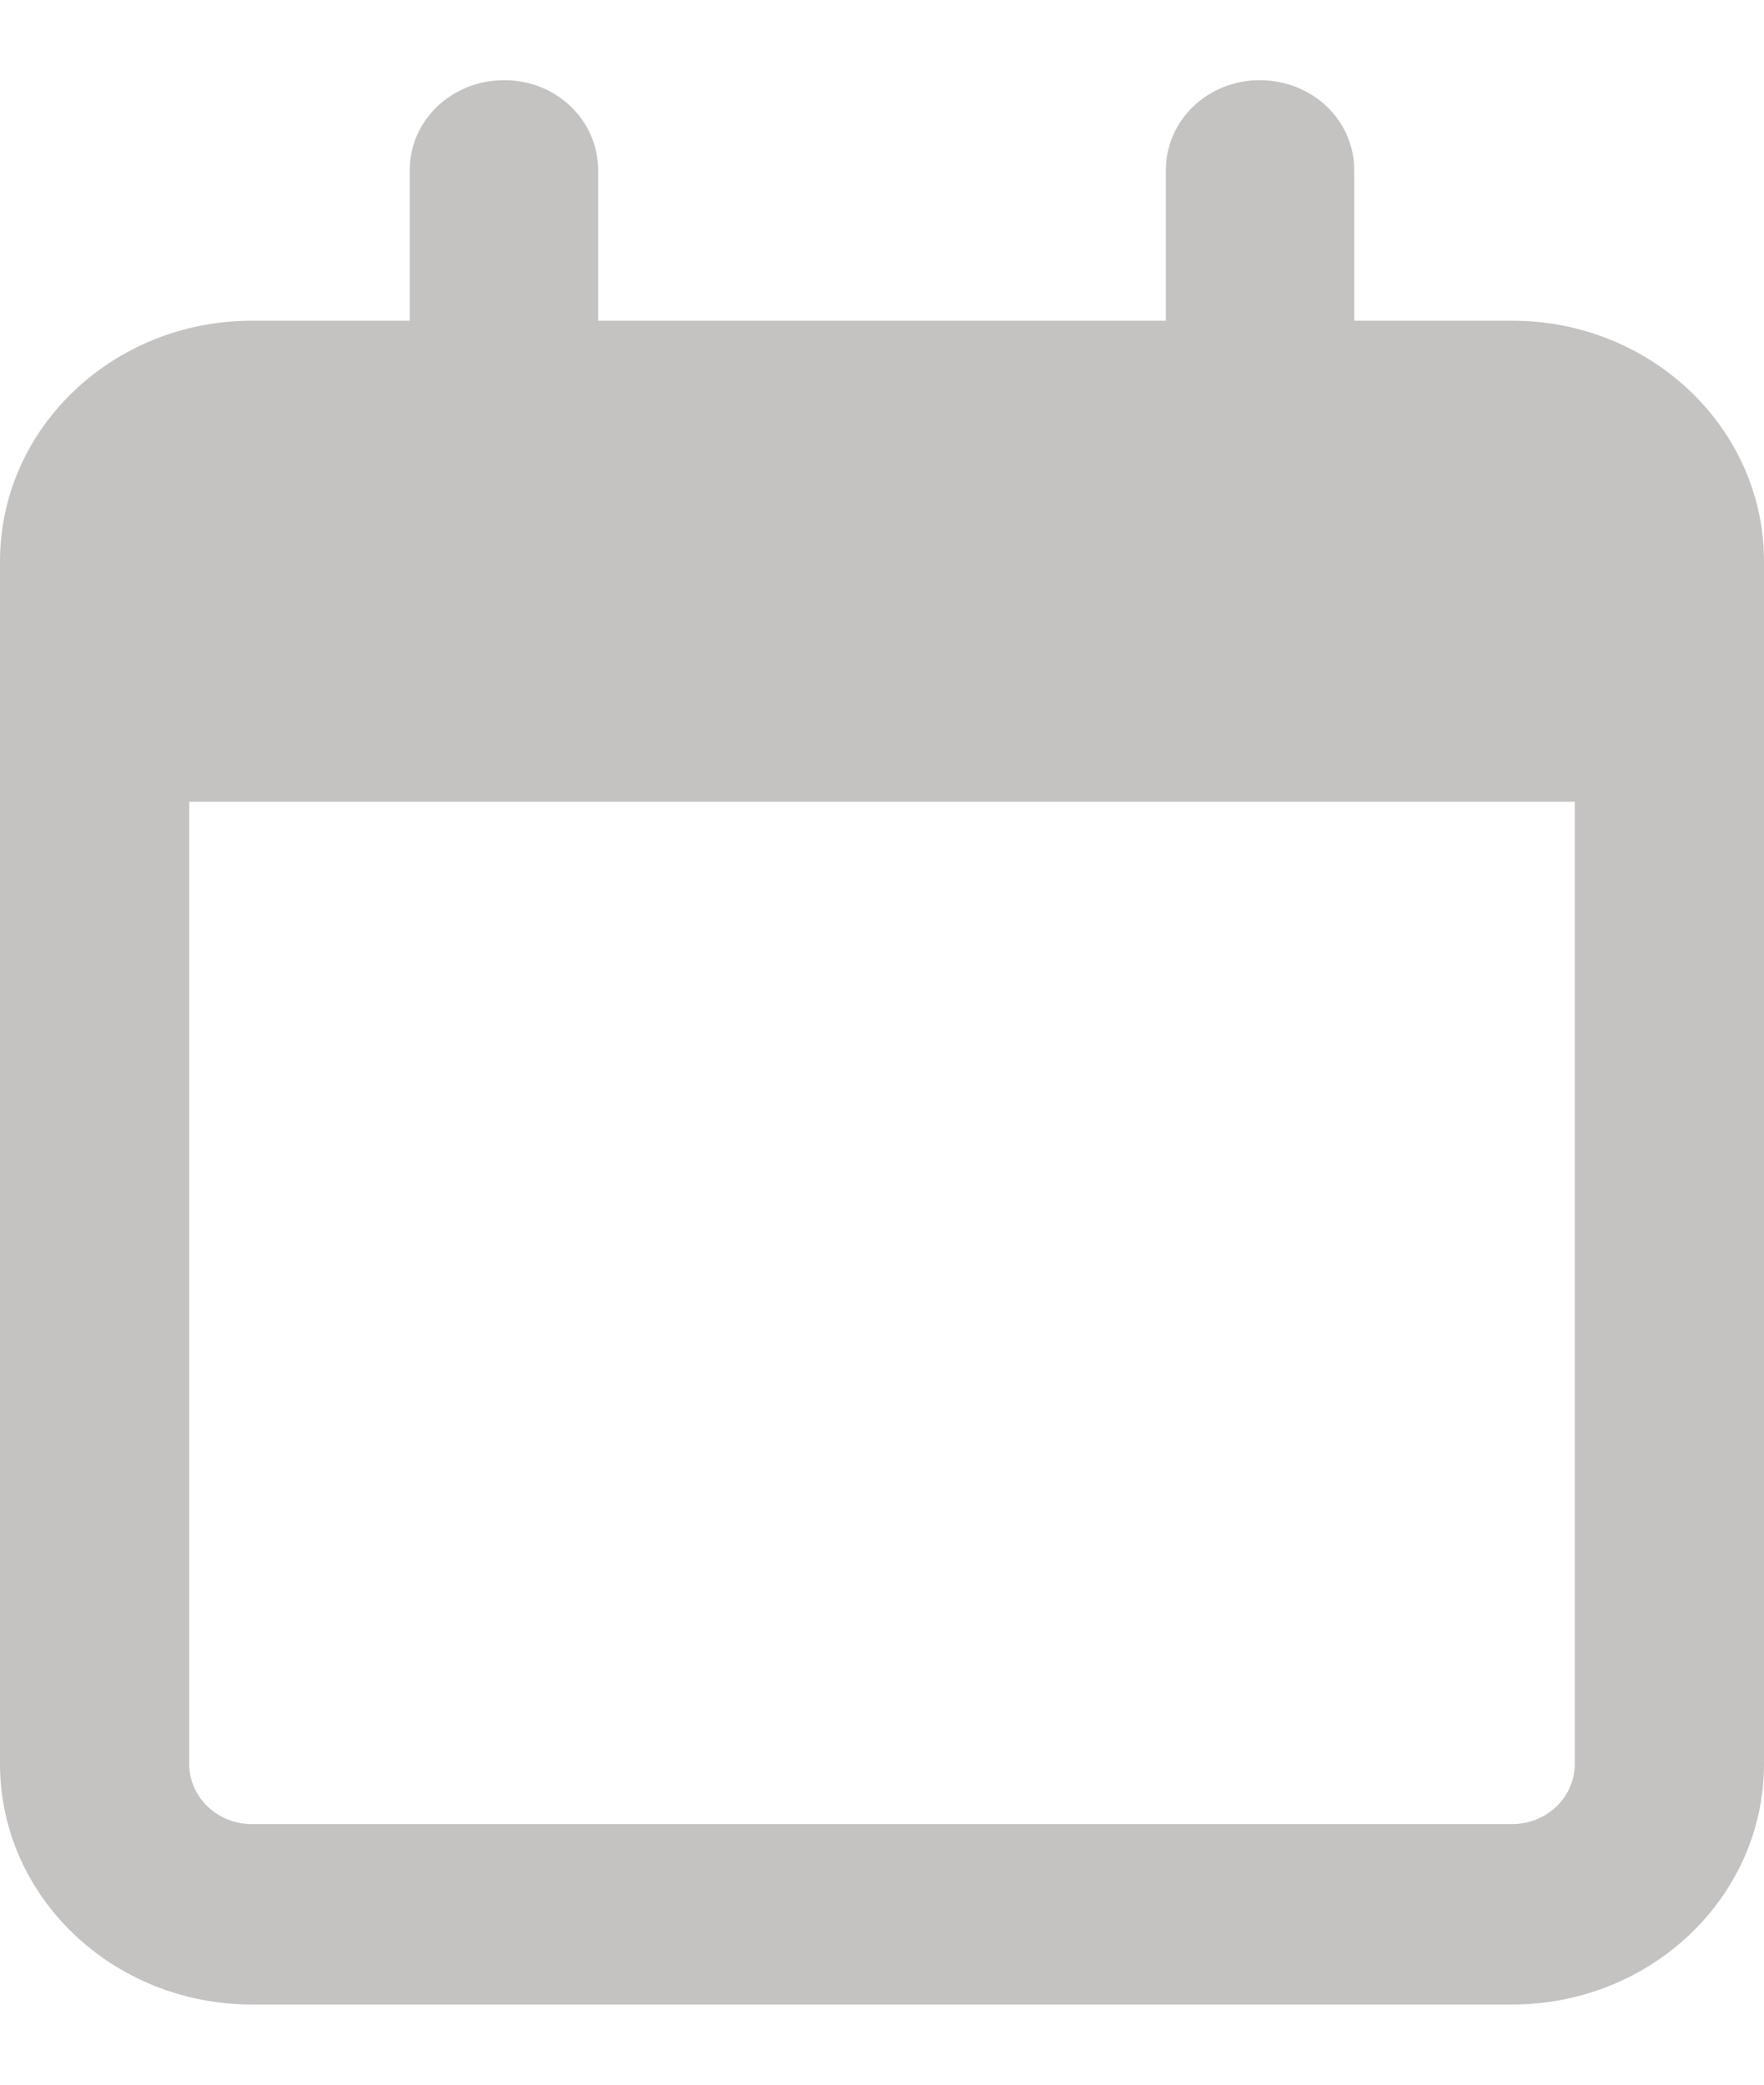 <svg xmlns="http://www.w3.org/2000/svg" width="11px" height="13px" viewBox="0 0 11 12">
<g>
<path style=" fill: #c5c3c2;" d="M 3.73 1.5 L 7.27 1.5 L 7.27 0.562 C 7.27 0.25 7.531 0 7.855 0 C 8.184 0 8.445 0.25 8.445 0.562 L 8.445 1.5 L 9.43 1.5 C 10.297 1.5 11 2.172 11 3 L 11 10.5 C 11 11.328 10.297 12 9.43 12 L 1.57 12 C 0.703 12 0 11.328 0 10.5 L 0 3 C 0 2.172 0.703 1.5 1.57 1.5 L 2.555 1.5 L 2.555 0.562 C 2.555 0.25 2.816 0 3.145 0 C 3.469 0 3.73 0.25 3.73 0.562 Z M 1.18 10.5 C 1.18 10.707 1.355 10.875 1.57 10.875 L 9.43 10.875 C 9.645 10.875 9.82 10.707 9.82 10.5 L 9.82 4.5 L 1.18 4.5 Z M 1.18 10.5 "/>
</g>
</svg>
